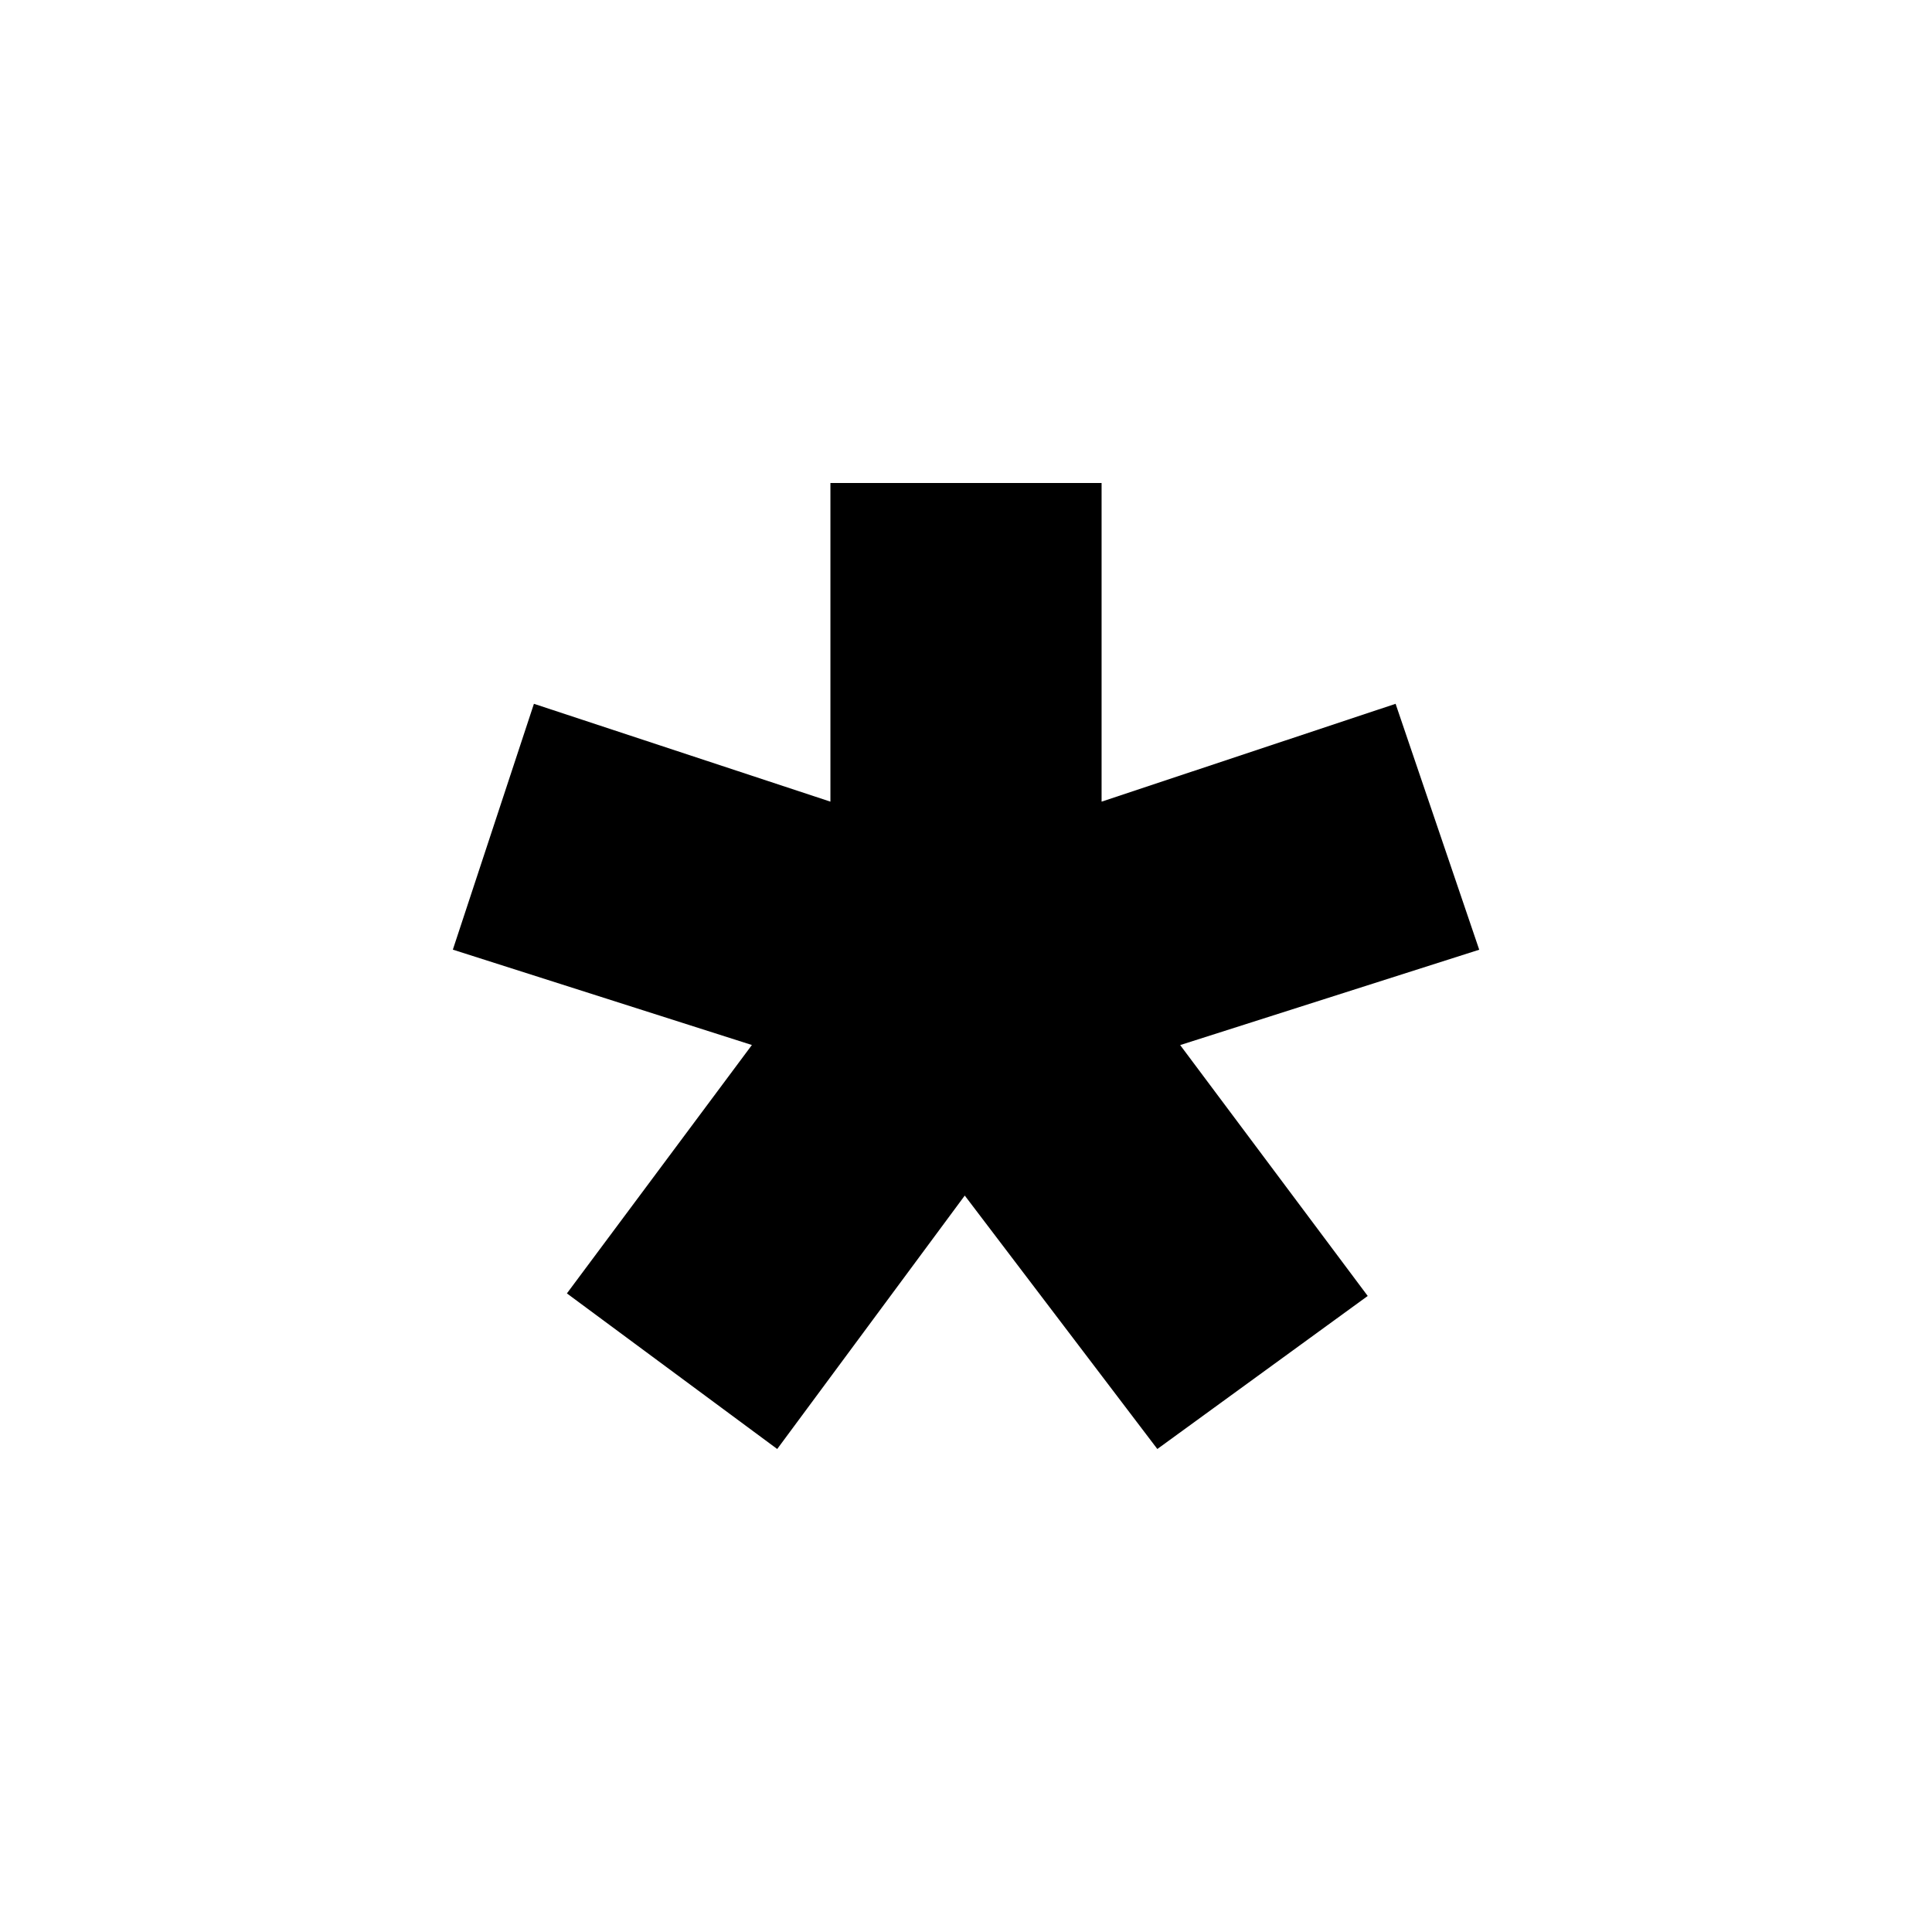 <?xml version="1.0" encoding="iso-8859-1"?>
<!-- Generator: Adobe Illustrator 18.0.0, SVG Export Plug-In . SVG Version: 6.00 Build 0)  -->
<!DOCTYPE svg PUBLIC "-//W3C//DTD SVG 1.1//EN" "http://www.w3.org/Graphics/SVG/1.1/DTD/svg11.dtd">
<svg version="1.1" xmlns="http://www.w3.org/2000/svg" xmlns:xlink="http://www.w3.org/1999/xlink" x="0px" y="0px"
	 viewBox="0 0 28 28" style="enable-background:new 0 0 28 28;" xml:space="preserve">
<g id="asterisk">
	<g>
		<g>
			<path d="M15.965,11.618l4.261-1.418l1.212,3.564l-4.334,1.382l2.718,3.636L16.773,21l-2.791-3.673L11.264,21l-3.048-2.255
				l2.681-3.6l-4.334-1.382L7.738,10.2l4.297,1.418V7h3.93V11.618z"/>
		</g>
	</g>
</g>
<g id="Layer_1">
</g>
</svg>
